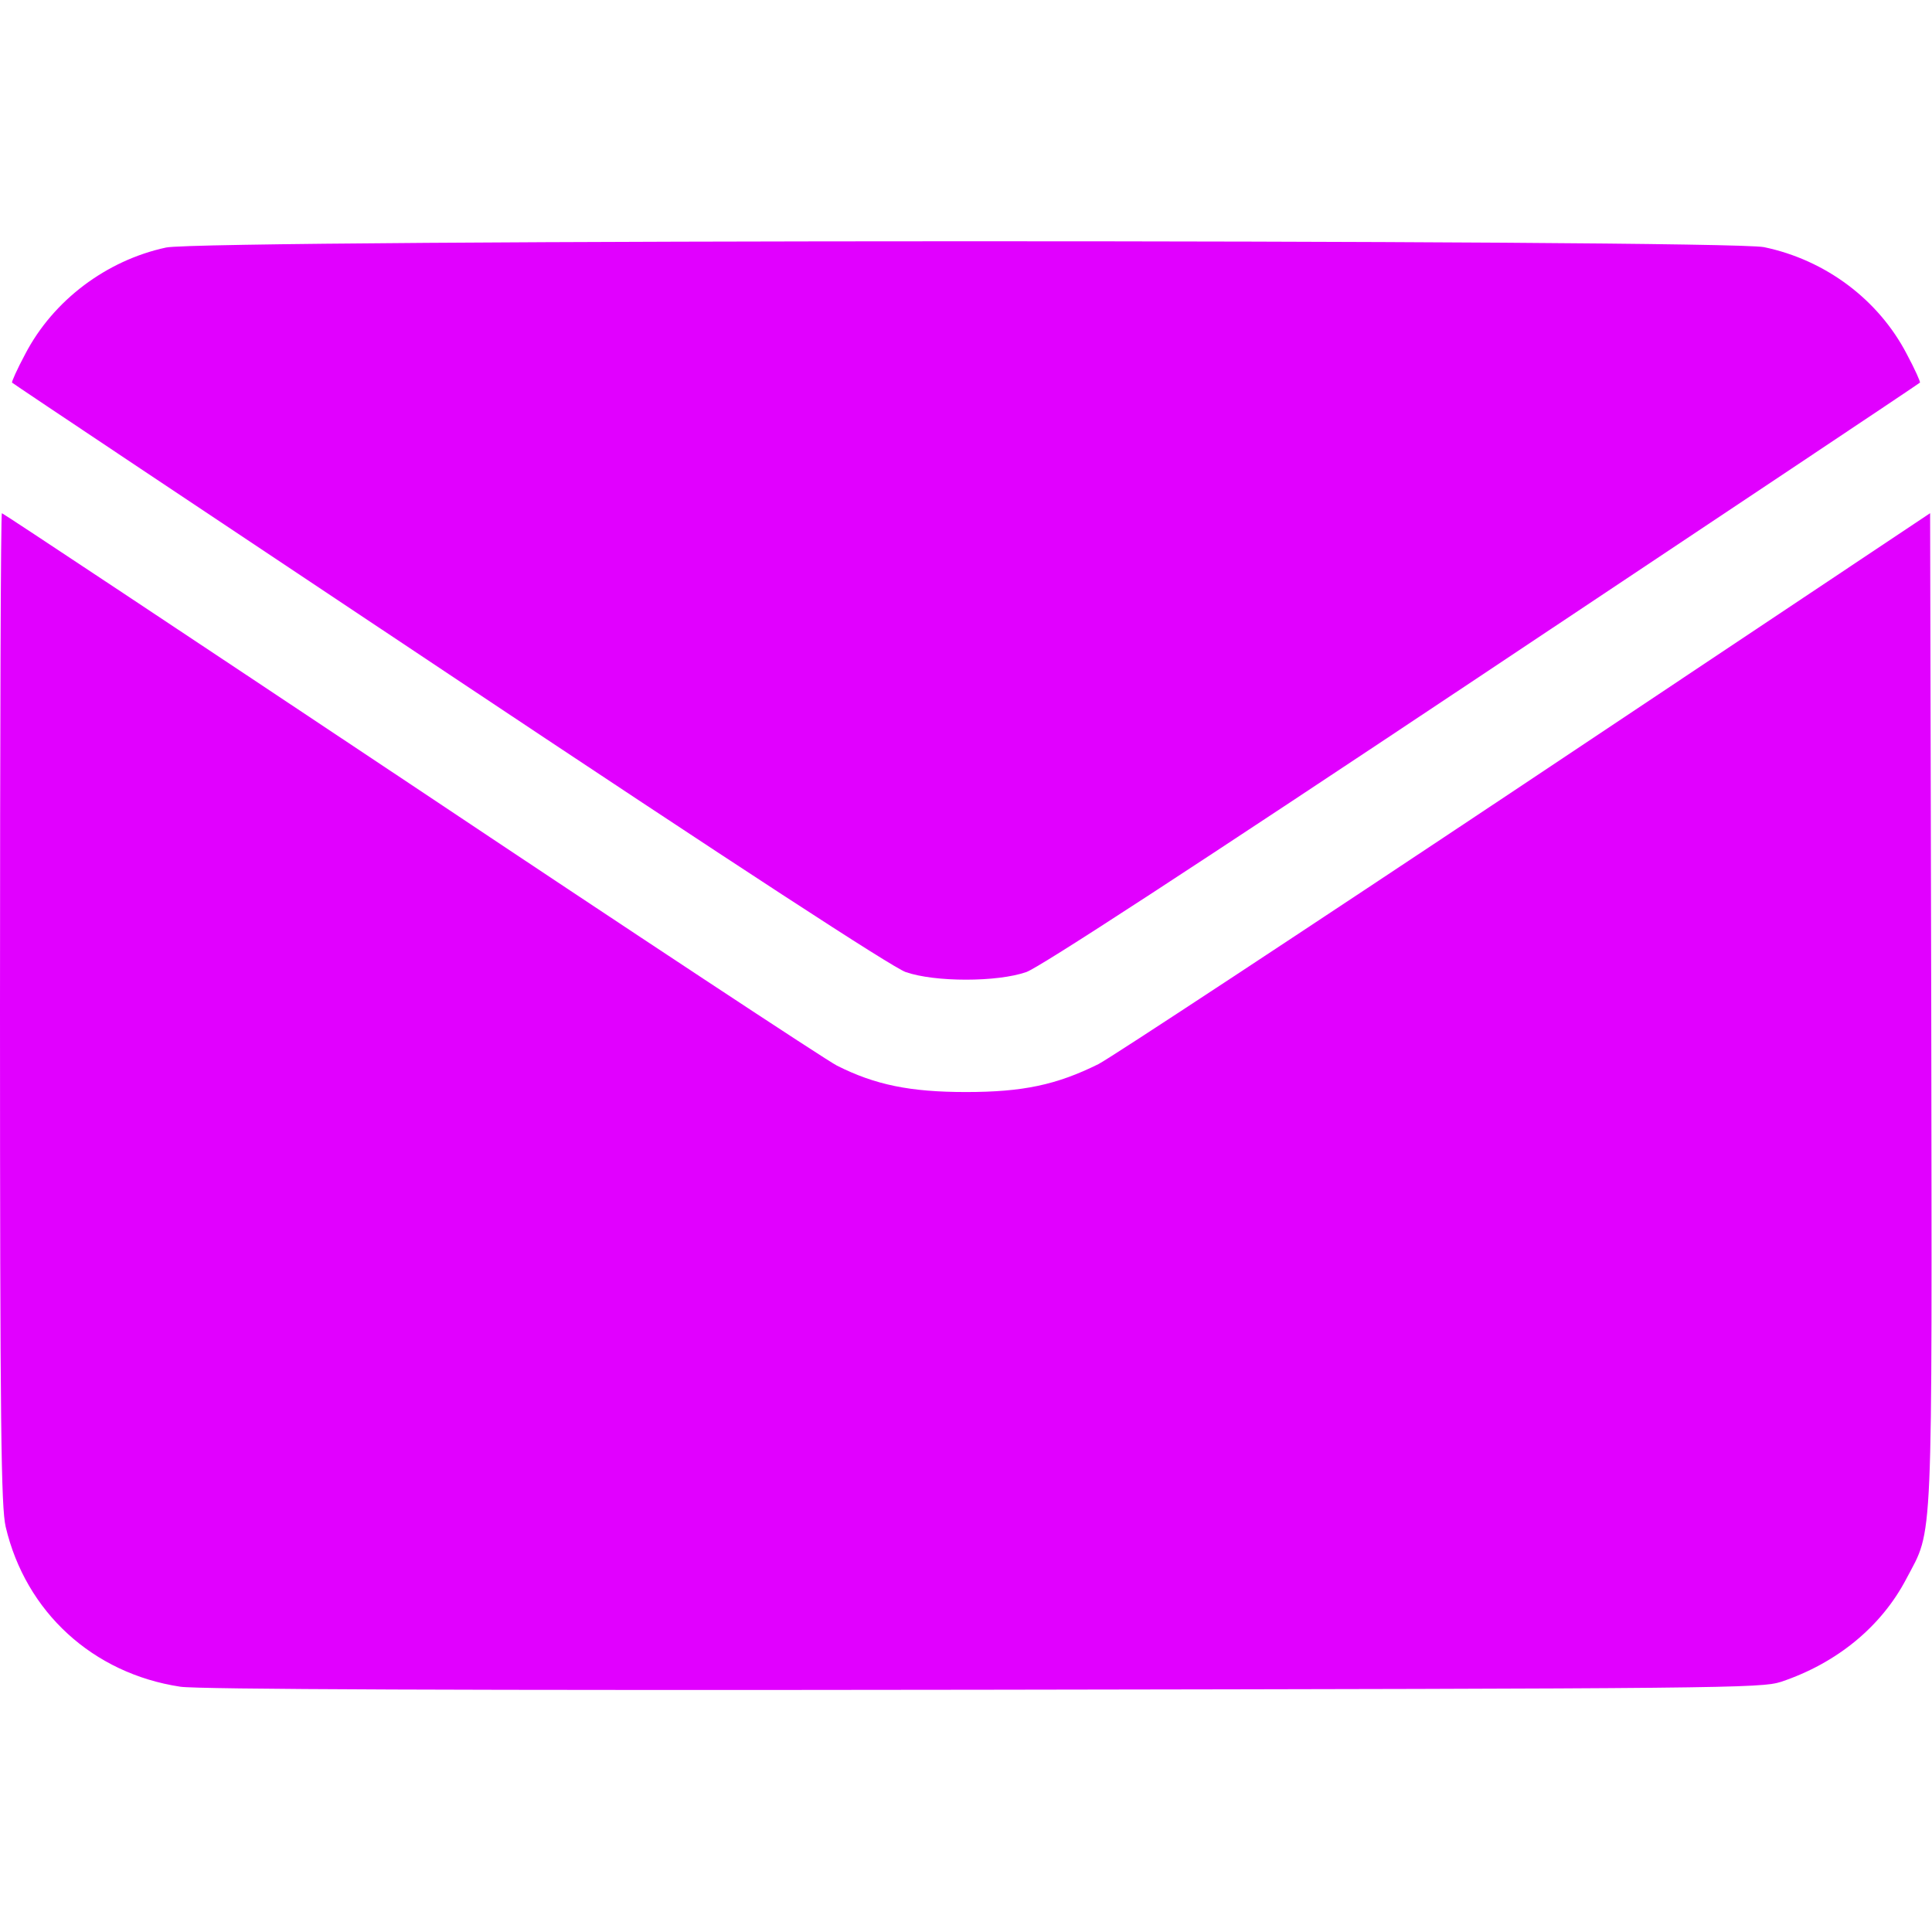 <?xml version="1.0" standalone="no"?>
<!DOCTYPE svg PUBLIC "-//W3C//DTD SVG 20010904//EN"
 "http://www.w3.org/TR/2001/REC-SVG-20010904/DTD/svg10.dtd">
<svg version="1.0" xmlns="http://www.w3.org/2000/svg"
 width="512pt" height="512pt" viewBox="0 0 512 512"
 preserveAspectRatio="xMidYMid meet">

<g transform="translate(0,512) scale(0.1,-0.1)"
fill="#e100ffb0" stroke="none">
<path d="M440 4464 c-158 -34 -299 -140 -373 -282 -22 -41 -37 -75 -35 -76 1
-2 523 -350 1158 -773 776 -517 1174 -776 1210 -789 77 -27 243 -27 320 0 36
13 434 272 1210 789 635 423 1157 771 1158 773 2 1 -13 35 -35 76 -75 144
-215 249 -378 283 -102 21 -4135 21 -4235 -1z"/>
<path d="M0 2448 c0 -1112 3 -1322 15 -1374 53 -226 231 -389 463 -424 45 -7
746 -10 2127 -8 1972 3 2062 4 2115 21 149 50 266 147 332 273 72 137 68 55
66 1513 l-3 1311 -1072 -715 c-590 -393 -1099 -728 -1132 -745 -111 -55 -200
-74 -351 -74 -148 0 -241 19 -342 70 -28 14 -536 349 -1129 745 -593 395
-1081 719 -1084 719 -3 0 -5 -591 -5 -1312z"/>
</g>
</svg>
